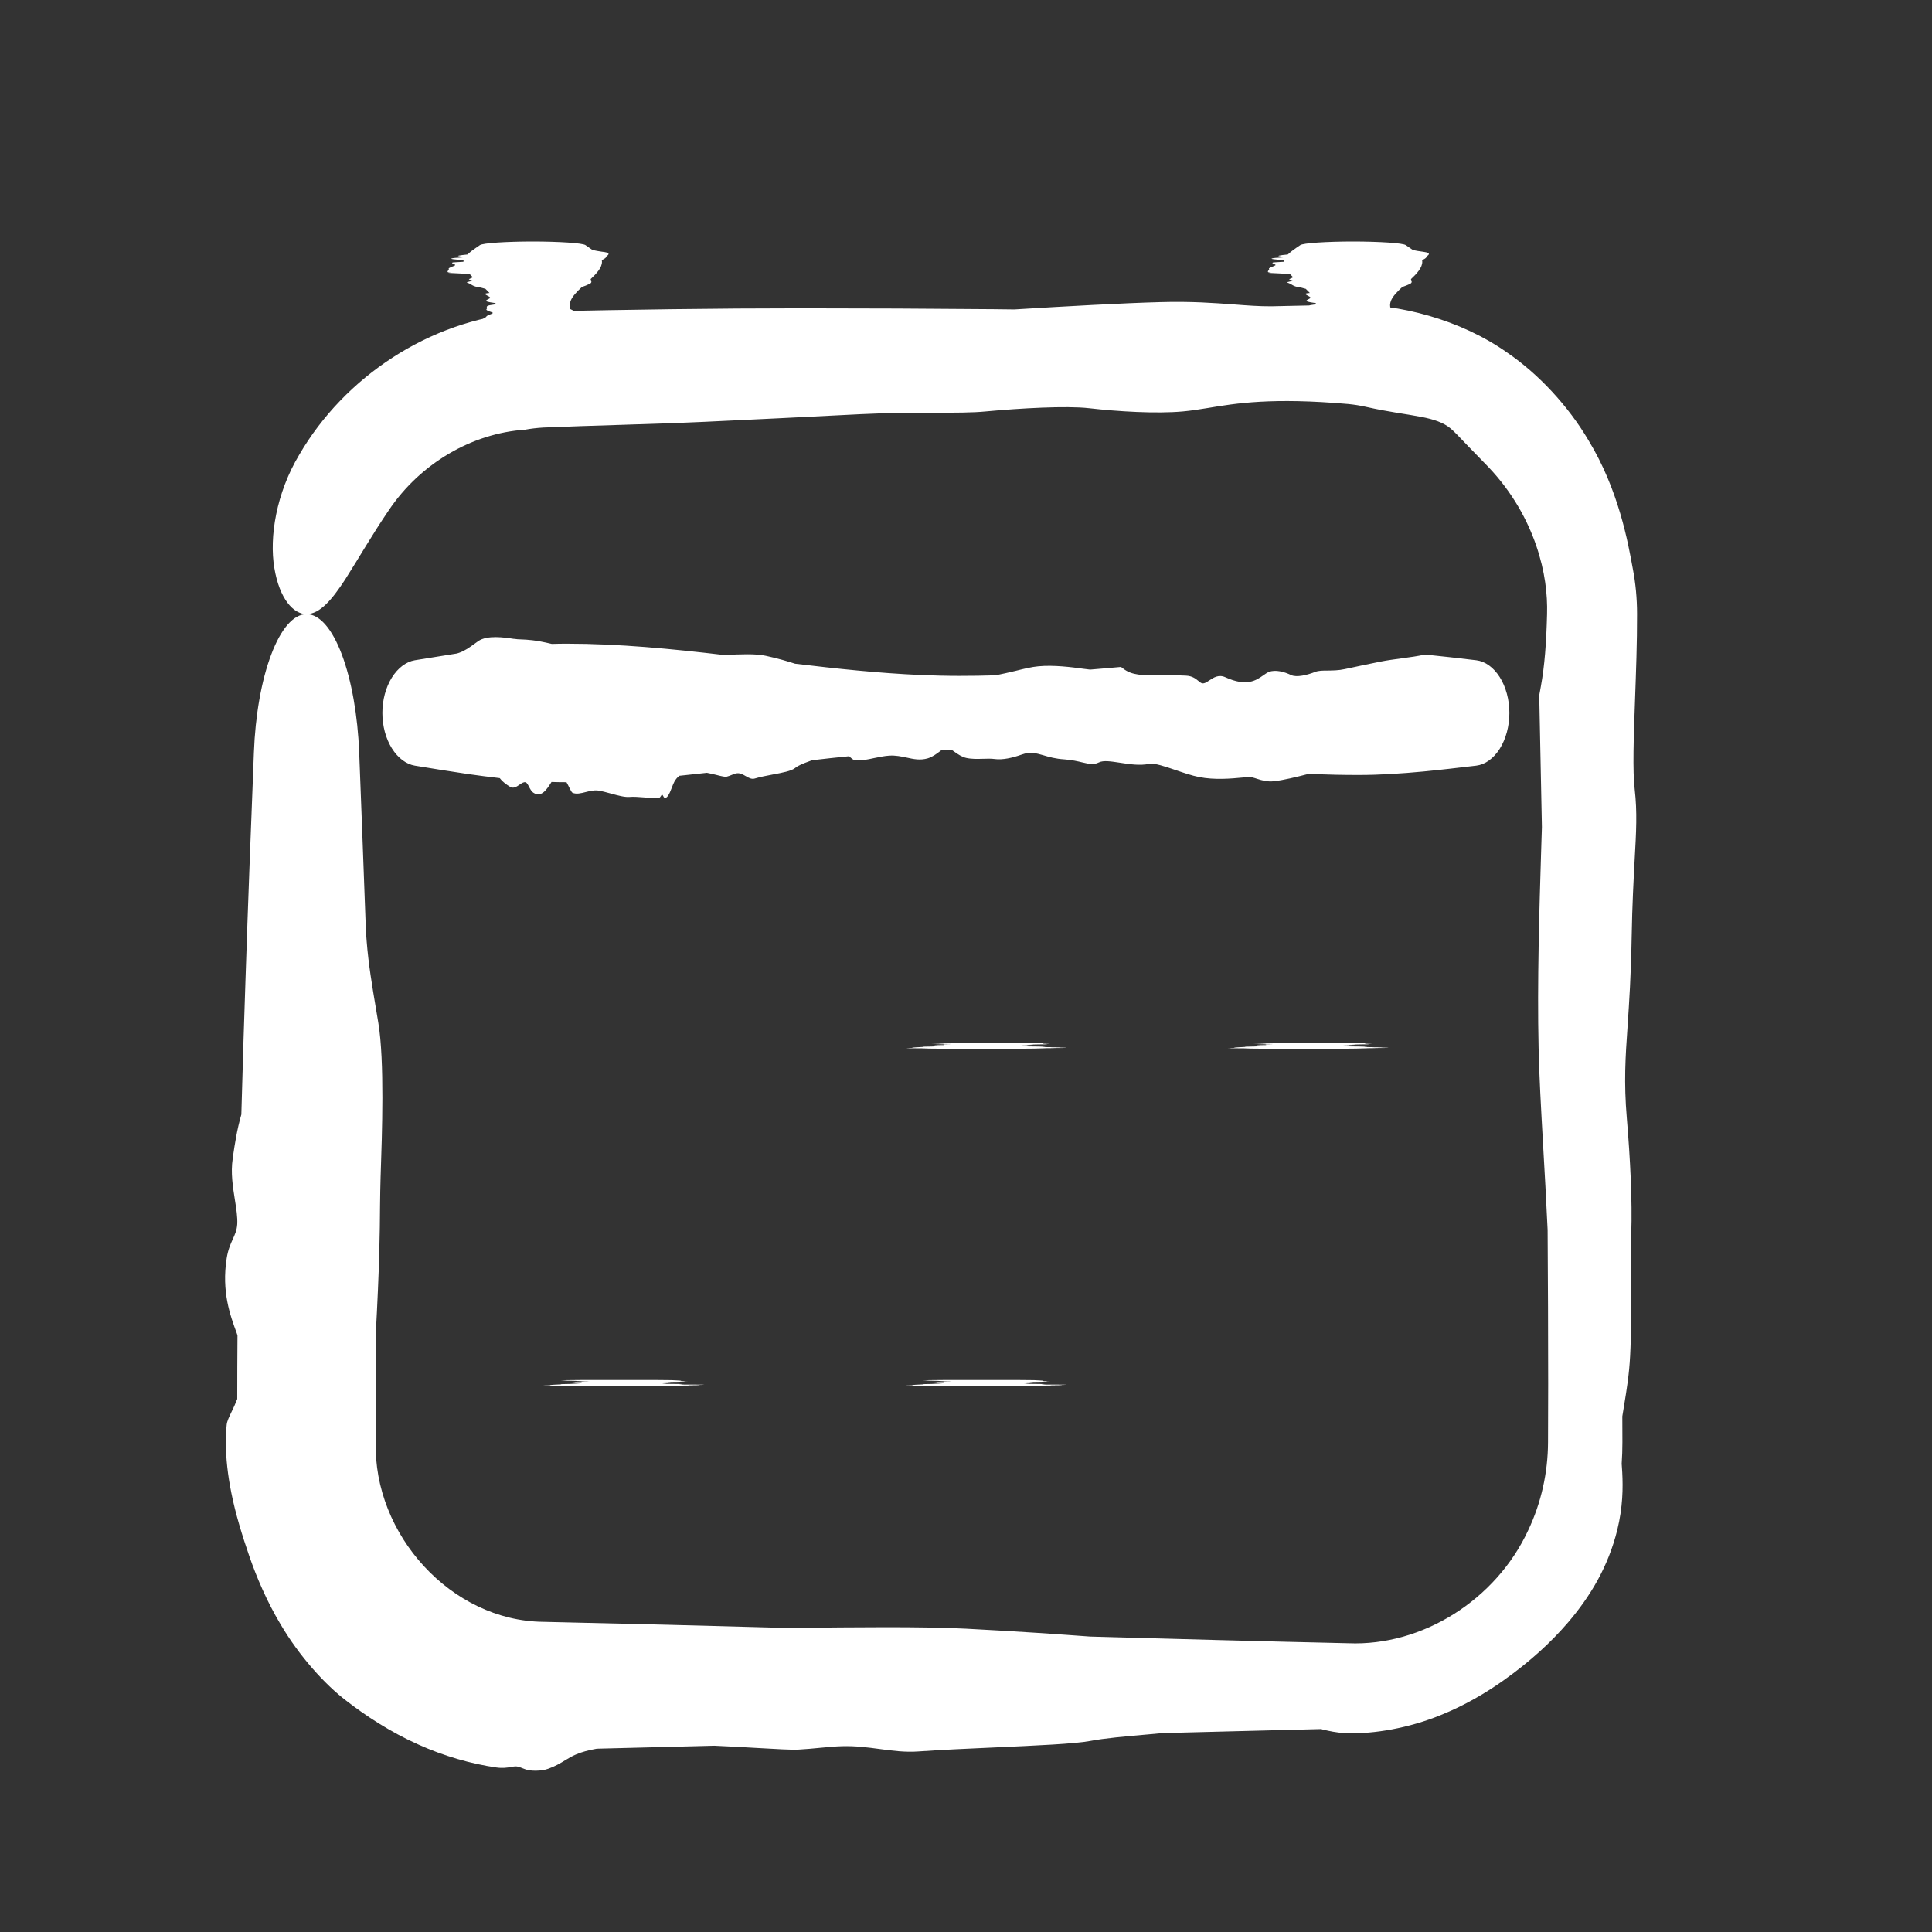 <svg xmlns="http://www.w3.org/2000/svg" width="24" height="24" viewBox="0 0 24 24" fill="none">
  <rect x="0" y="0" width="24" height="24" fill="#333333" stroke="none"/>
  <path d="M6.8 17.214C6.722 17.213 6.754 17.212 6.771 17.211C6.772 17.211 6.772 17.211 6.772 17.211C6.776 17.211 6.777 17.211 6.779 17.211C6.781 17.21 6.785 17.21 6.834 17.209C6.833 17.208 6.832 17.208 6.832 17.207C6.832 17.204 6.896 17.2 6.973 17.197C6.973 17.197 6.972 17.197 6.972 17.197C6.964 17.196 6.954 17.195 6.982 17.194C7.018 17.193 7.052 17.192 7.08 17.192C7.142 17.189 7.198 17.186 7.221 17.183C7.228 17.182 7.232 17.181 7.232 17.181C7.232 17.18 7.229 17.179 7.225 17.178C7.208 17.178 7.188 17.177 7.169 17.177C7.143 17.176 7.12 17.176 7.113 17.175C7.094 17.174 7.123 17.173 7.144 17.172C7.148 17.172 7.151 17.172 7.154 17.172C7.143 17.171 7.132 17.17 7.121 17.169C7.127 17.169 7.134 17.169 7.141 17.169C7.226 17.169 7.225 17.168 7.224 17.167C7.223 17.166 7.222 17.166 7.229 17.165C7.232 17.165 7.267 17.164 7.294 17.164C7.302 17.164 7.31 17.164 7.316 17.164C7.337 17.164 7.315 17.164 7.288 17.163C7.253 17.163 7.211 17.163 7.249 17.162C7.37 17.161 7.287 17.16 7.225 17.16C7.207 17.16 7.191 17.159 7.181 17.159C7.152 17.159 7.181 17.158 7.222 17.158C7.254 17.157 7.222 17.157 7.181 17.156C7.166 17.156 7.166 17.156 7.166 17.155C7.165 17.155 7.165 17.155 7.148 17.154C7.104 17.153 7.084 17.152 7.067 17.152C7.062 17.152 7.058 17.152 7.053 17.152C7.039 17.151 7.027 17.151 7.015 17.15C7.001 17.15 6.986 17.149 6.967 17.149C6.987 17.147 7.013 17.146 7.038 17.145C7.051 17.145 7.125 17.144 7.247 17.143C7.369 17.143 7.527 17.143 7.692 17.143C7.857 17.143 8.016 17.143 8.138 17.143C8.259 17.144 8.333 17.145 8.346 17.145C8.373 17.146 8.399 17.148 8.42 17.149C8.445 17.15 8.462 17.152 8.462 17.153C8.462 17.154 8.458 17.155 8.451 17.156C8.451 17.156 8.45 17.157 8.449 17.157C8.49 17.157 8.527 17.158 8.54 17.159C8.551 17.16 8.529 17.16 8.51 17.16C8.498 17.16 8.486 17.16 8.488 17.161C8.489 17.161 8.492 17.161 8.495 17.161C8.507 17.162 8.528 17.163 8.488 17.164C8.471 17.165 8.436 17.165 8.403 17.166C8.356 17.166 8.312 17.167 8.325 17.168C8.349 17.168 8.329 17.169 8.311 17.169C8.294 17.17 8.279 17.171 8.307 17.171C8.339 17.171 8.326 17.172 8.306 17.172C8.293 17.172 8.276 17.173 8.269 17.173C8.261 17.174 8.238 17.174 8.219 17.175C8.191 17.175 8.171 17.176 8.209 17.176C8.251 17.177 8.278 17.178 8.264 17.178C8.258 17.178 8.26 17.179 8.261 17.179C8.263 17.179 8.266 17.18 8.25 17.18C8.238 17.18 8.206 17.181 8.178 17.181C8.169 17.181 8.16 17.181 8.153 17.181C8.153 17.181 8.154 17.182 8.155 17.182C8.16 17.182 8.166 17.182 8.172 17.182C8.201 17.182 8.237 17.182 8.255 17.183C8.284 17.183 8.266 17.184 8.247 17.184C8.232 17.185 8.217 17.185 8.222 17.185C8.226 17.186 8.239 17.186 8.252 17.186C8.271 17.187 8.29 17.187 8.278 17.188C8.274 17.188 8.254 17.188 8.234 17.188C8.234 17.188 8.234 17.188 8.233 17.188C8.232 17.188 8.231 17.188 8.229 17.188C8.245 17.189 8.262 17.19 8.279 17.191C8.284 17.191 8.29 17.191 8.295 17.191C8.319 17.191 8.343 17.192 8.377 17.192C8.413 17.192 8.434 17.193 8.457 17.193C8.472 17.194 8.487 17.194 8.507 17.195C8.519 17.195 8.498 17.195 8.477 17.195C8.457 17.195 8.437 17.196 8.442 17.196C8.444 17.196 8.453 17.196 8.462 17.196C8.47 17.196 8.479 17.196 8.484 17.197C8.489 17.197 8.477 17.197 8.463 17.197C8.454 17.197 8.444 17.198 8.436 17.198C8.449 17.198 8.461 17.199 8.473 17.2C8.491 17.2 8.514 17.2 8.545 17.2C8.566 17.2 8.592 17.2 8.619 17.2C8.655 17.2 8.692 17.201 8.722 17.201C8.745 17.201 8.754 17.201 8.745 17.201C8.74 17.201 8.732 17.201 8.724 17.201C8.715 17.201 8.707 17.201 8.708 17.201C8.708 17.201 8.714 17.201 8.721 17.201C8.733 17.201 8.749 17.201 8.75 17.201C8.752 17.201 8.747 17.202 8.742 17.202C8.736 17.203 8.731 17.203 8.736 17.203C8.741 17.203 8.718 17.204 8.695 17.204C8.679 17.205 8.663 17.205 8.656 17.205C8.65 17.206 8.662 17.206 8.675 17.206C8.69 17.206 8.704 17.207 8.684 17.207C8.68 17.207 8.655 17.207 8.624 17.207C8.601 17.207 8.576 17.207 8.553 17.207C8.553 17.208 8.552 17.208 8.55 17.209C8.553 17.209 8.557 17.209 8.56 17.209C8.56 17.209 8.56 17.209 8.56 17.209C8.64 17.209 8.749 17.209 8.684 17.21C8.667 17.21 8.637 17.21 8.61 17.21C8.583 17.21 8.558 17.21 8.553 17.21C8.548 17.21 8.564 17.211 8.582 17.211C8.607 17.211 8.636 17.211 8.609 17.211C8.608 17.211 8.606 17.211 8.604 17.212C8.585 17.212 8.557 17.212 8.502 17.212C8.487 17.213 8.469 17.214 8.45 17.214C8.419 17.215 8.383 17.217 8.346 17.218C8.329 17.218 8.253 17.219 8.131 17.22C8.01 17.22 7.854 17.22 7.692 17.22C7.531 17.22 7.374 17.22 7.253 17.22C7.132 17.219 7.056 17.218 7.038 17.218C7.009 17.217 6.981 17.216 6.954 17.215C6.951 17.215 6.948 17.215 6.945 17.215C6.922 17.215 6.876 17.214 6.831 17.214C6.82 17.214 6.81 17.214 6.8 17.214ZM11.3 17.214C11.222 17.213 11.254 17.212 11.271 17.211C11.272 17.211 11.272 17.211 11.272 17.211C11.276 17.211 11.277 17.211 11.278 17.211C11.281 17.21 11.285 17.21 11.335 17.209C11.333 17.208 11.332 17.208 11.332 17.207C11.332 17.204 11.396 17.2 11.473 17.197C11.473 17.197 11.472 17.197 11.472 17.197C11.464 17.196 11.454 17.195 11.482 17.194C11.518 17.193 11.552 17.192 11.58 17.192C11.642 17.189 11.698 17.186 11.721 17.183C11.728 17.182 11.732 17.181 11.732 17.181C11.732 17.18 11.729 17.179 11.725 17.178C11.708 17.178 11.688 17.177 11.669 17.177C11.643 17.176 11.62 17.176 11.613 17.175C11.594 17.174 11.623 17.173 11.644 17.172C11.648 17.172 11.651 17.172 11.654 17.172C11.643 17.171 11.632 17.17 11.621 17.169C11.627 17.169 11.634 17.169 11.641 17.169C11.726 17.169 11.725 17.168 11.724 17.167C11.723 17.166 11.722 17.166 11.729 17.165C11.732 17.165 11.767 17.164 11.794 17.164C11.803 17.164 11.81 17.164 11.816 17.164C11.837 17.164 11.815 17.164 11.788 17.163C11.753 17.163 11.71 17.163 11.748 17.162C11.87 17.161 11.787 17.16 11.725 17.16C11.707 17.16 11.691 17.159 11.681 17.159C11.652 17.159 11.681 17.158 11.722 17.158C11.754 17.157 11.722 17.157 11.681 17.156C11.666 17.156 11.666 17.156 11.665 17.155C11.665 17.155 11.665 17.155 11.648 17.154C11.604 17.153 11.584 17.152 11.567 17.152C11.562 17.152 11.558 17.152 11.553 17.152C11.539 17.151 11.527 17.151 11.515 17.15C11.501 17.15 11.486 17.149 11.467 17.149C11.487 17.147 11.513 17.146 11.538 17.145C11.551 17.145 11.625 17.144 11.747 17.143C11.869 17.143 12.027 17.143 12.192 17.143C12.357 17.143 12.516 17.143 12.638 17.143C12.759 17.144 12.833 17.145 12.846 17.145C12.873 17.146 12.899 17.148 12.92 17.149C12.945 17.15 12.962 17.152 12.962 17.153C12.962 17.154 12.959 17.155 12.951 17.156C12.951 17.156 12.95 17.157 12.949 17.157C12.99 17.157 13.027 17.158 13.04 17.159C13.05 17.16 13.029 17.16 13.01 17.16C12.998 17.16 12.986 17.16 12.988 17.161C12.989 17.161 12.992 17.161 12.995 17.161C13.007 17.162 13.028 17.163 12.988 17.164C12.971 17.165 12.936 17.165 12.903 17.166C12.856 17.166 12.812 17.167 12.825 17.168C12.849 17.168 12.829 17.169 12.811 17.169C12.794 17.17 12.779 17.171 12.807 17.171C12.839 17.171 12.826 17.172 12.806 17.172C12.793 17.172 12.776 17.173 12.769 17.173C12.761 17.174 12.738 17.174 12.719 17.175C12.691 17.175 12.671 17.176 12.709 17.176C12.751 17.177 12.778 17.178 12.764 17.178C12.758 17.178 12.76 17.179 12.761 17.179C12.763 17.179 12.765 17.18 12.75 17.18C12.738 17.18 12.706 17.181 12.678 17.181C12.669 17.181 12.66 17.181 12.653 17.181C12.653 17.181 12.654 17.182 12.655 17.182C12.66 17.182 12.666 17.182 12.672 17.182C12.701 17.182 12.737 17.182 12.755 17.183C12.784 17.183 12.766 17.184 12.747 17.184C12.732 17.185 12.717 17.185 12.722 17.185C12.726 17.186 12.739 17.186 12.752 17.186C12.771 17.187 12.79 17.187 12.778 17.188C12.774 17.188 12.754 17.188 12.734 17.188C12.734 17.188 12.733 17.188 12.733 17.188C12.732 17.188 12.731 17.188 12.729 17.188C12.745 17.189 12.761 17.19 12.779 17.191C12.784 17.191 12.79 17.191 12.795 17.191C12.819 17.191 12.843 17.192 12.877 17.192C12.913 17.192 12.934 17.193 12.957 17.193C12.972 17.194 12.987 17.194 13.007 17.195C13.019 17.195 12.998 17.195 12.977 17.195C12.957 17.195 12.937 17.196 12.942 17.196C12.944 17.196 12.953 17.196 12.962 17.196C12.97 17.196 12.979 17.196 12.984 17.197C12.989 17.197 12.977 17.197 12.963 17.197C12.954 17.197 12.944 17.198 12.936 17.198C12.949 17.198 12.961 17.199 12.973 17.2C12.991 17.2 13.014 17.2 13.045 17.2C13.066 17.2 13.092 17.2 13.119 17.2C13.155 17.2 13.192 17.201 13.222 17.201C13.245 17.201 13.254 17.201 13.245 17.201C13.24 17.201 13.232 17.201 13.224 17.201C13.215 17.201 13.207 17.201 13.207 17.201C13.208 17.201 13.214 17.201 13.221 17.201C13.233 17.201 13.249 17.201 13.249 17.201C13.252 17.201 13.247 17.202 13.242 17.202C13.236 17.203 13.231 17.203 13.236 17.203C13.241 17.203 13.218 17.204 13.195 17.204C13.179 17.205 13.163 17.205 13.156 17.205C13.15 17.206 13.162 17.206 13.175 17.206C13.19 17.206 13.204 17.207 13.184 17.207C13.18 17.207 13.155 17.207 13.124 17.207C13.101 17.207 13.076 17.207 13.053 17.207C13.053 17.208 13.052 17.208 13.05 17.209C13.053 17.209 13.057 17.209 13.06 17.209C13.06 17.209 13.06 17.209 13.06 17.209C13.14 17.209 13.249 17.209 13.184 17.21C13.168 17.21 13.137 17.21 13.11 17.21C13.083 17.21 13.058 17.21 13.053 17.21C13.048 17.21 13.064 17.211 13.082 17.211C13.107 17.211 13.136 17.211 13.109 17.211C13.108 17.211 13.106 17.211 13.104 17.212C13.085 17.212 13.057 17.212 13.002 17.212C12.987 17.213 12.969 17.214 12.95 17.214C12.919 17.215 12.883 17.217 12.846 17.218C12.829 17.218 12.753 17.219 12.632 17.22C12.51 17.22 12.354 17.22 12.192 17.22C12.031 17.22 11.874 17.22 11.753 17.22C11.632 17.219 11.556 17.218 11.538 17.218C11.509 17.217 11.481 17.216 11.454 17.215C11.451 17.215 11.448 17.215 11.445 17.215C11.422 17.215 11.376 17.214 11.331 17.214C11.32 17.214 11.31 17.214 11.3 17.214ZM11.3 13.022C11.222 13.021 11.254 13.02 11.271 13.02C11.272 13.02 11.272 13.02 11.272 13.02C11.276 13.019 11.277 13.019 11.278 13.019C11.281 13.019 11.285 13.018 11.335 13.017C11.333 13.017 11.332 13.016 11.332 13.016C11.332 13.012 11.396 13.009 11.473 13.005C11.473 13.005 11.472 13.005 11.472 13.005C11.464 13.004 11.454 13.003 11.482 13.002C11.518 13.001 11.552 13.001 11.58 13C11.642 12.997 11.698 12.995 11.721 12.992C11.728 12.991 11.732 12.99 11.732 12.989C11.732 12.988 11.729 12.987 11.725 12.986C11.708 12.986 11.688 12.986 11.669 12.985C11.643 12.985 11.62 12.984 11.613 12.984C11.594 12.982 11.623 12.981 11.644 12.98C11.648 12.98 11.651 12.98 11.654 12.98C11.643 12.979 11.632 12.979 11.621 12.978C11.627 12.978 11.634 12.978 11.641 12.978C11.726 12.977 11.725 12.976 11.724 12.975C11.723 12.975 11.722 12.974 11.729 12.973C11.732 12.973 11.767 12.973 11.794 12.973C11.803 12.973 11.81 12.973 11.816 12.972C11.837 12.972 11.815 12.972 11.788 12.972C11.753 12.972 11.71 12.971 11.748 12.971C11.87 12.969 11.787 12.969 11.725 12.968C11.707 12.968 11.691 12.968 11.681 12.968C11.652 12.967 11.681 12.967 11.722 12.966C11.754 12.966 11.722 12.965 11.681 12.964C11.666 12.964 11.666 12.964 11.665 12.964C11.665 12.963 11.665 12.963 11.648 12.963C11.604 12.961 11.584 12.961 11.567 12.96C11.562 12.96 11.558 12.96 11.553 12.96C11.539 12.96 11.527 12.959 11.515 12.959C11.501 12.958 11.486 12.957 11.467 12.957C11.487 12.956 11.513 12.955 11.538 12.954C11.551 12.953 11.625 12.952 11.747 12.952C11.869 12.951 12.027 12.951 12.192 12.951C12.357 12.951 12.516 12.951 12.638 12.952C12.759 12.952 12.833 12.953 12.846 12.954C12.873 12.955 12.899 12.956 12.92 12.957C12.945 12.959 12.962 12.96 12.962 12.962C12.962 12.963 12.959 12.964 12.951 12.965C12.951 12.965 12.95 12.965 12.949 12.965C12.99 12.966 13.027 12.967 13.04 12.967C13.05 12.968 13.029 12.968 13.01 12.969C12.998 12.969 12.986 12.969 12.988 12.969C12.989 12.969 12.992 12.969 12.995 12.97C13.007 12.97 13.028 12.971 12.988 12.973C12.971 12.973 12.936 12.974 12.903 12.974C12.856 12.975 12.812 12.976 12.825 12.976C12.849 12.977 12.829 12.977 12.811 12.978C12.794 12.979 12.779 12.979 12.807 12.979C12.839 12.98 12.826 12.98 12.806 12.98C12.793 12.981 12.776 12.981 12.769 12.982C12.761 12.982 12.738 12.983 12.719 12.983C12.691 12.984 12.671 12.984 12.709 12.985C12.751 12.985 12.778 12.986 12.764 12.986C12.758 12.987 12.76 12.987 12.761 12.987C12.763 12.988 12.765 12.988 12.75 12.989C12.738 12.989 12.706 12.989 12.678 12.989C12.669 12.989 12.66 12.989 12.653 12.989C12.653 12.99 12.654 12.99 12.655 12.99C12.66 12.99 12.666 12.99 12.672 12.99C12.701 12.991 12.737 12.991 12.755 12.991C12.784 12.992 12.766 12.992 12.747 12.993C12.732 12.993 12.717 12.993 12.722 12.994C12.726 12.994 12.739 12.994 12.752 12.995C12.771 12.995 12.79 12.996 12.778 12.996C12.774 12.996 12.754 12.996 12.734 12.996C12.734 12.996 12.733 12.996 12.733 12.996C12.732 12.996 12.731 12.996 12.729 12.996C12.745 12.997 12.761 12.998 12.779 12.999C12.784 12.999 12.79 12.999 12.795 12.999C12.819 13 12.843 13 12.877 13C12.913 13.001 12.934 13.001 12.957 13.002C12.972 13.002 12.987 13.003 13.007 13.003C13.019 13.003 12.998 13.003 12.977 13.004C12.957 13.004 12.937 13.004 12.942 13.004C12.944 13.004 12.953 13.005 12.962 13.005C12.97 13.005 12.979 13.005 12.984 13.005C12.989 13.005 12.977 13.005 12.963 13.006C12.954 13.006 12.944 13.006 12.936 13.006C12.949 13.007 12.961 13.008 12.973 13.008C12.991 13.008 13.014 13.008 13.045 13.008C13.066 13.009 13.092 13.009 13.119 13.009C13.155 13.009 13.192 13.009 13.222 13.009C13.245 13.009 13.254 13.009 13.245 13.009C13.24 13.009 13.232 13.009 13.224 13.009C13.215 13.009 13.207 13.009 13.207 13.009C13.208 13.009 13.214 13.009 13.221 13.009C13.233 13.009 13.249 13.009 13.249 13.01C13.252 13.01 13.247 13.01 13.242 13.011C13.236 13.011 13.231 13.011 13.236 13.012C13.241 13.012 13.218 13.012 13.195 13.013C13.179 13.013 13.163 13.014 13.156 13.014C13.15 13.014 13.162 13.014 13.175 13.015C13.19 13.015 13.204 13.015 13.184 13.015C13.18 13.016 13.155 13.016 13.124 13.016C13.101 13.016 13.076 13.016 13.053 13.016C13.053 13.016 13.052 13.017 13.05 13.017C13.053 13.017 13.057 13.017 13.06 13.017C13.06 13.017 13.06 13.017 13.06 13.017C13.14 13.017 13.249 13.018 13.184 13.018C13.168 13.018 13.137 13.018 13.11 13.018C13.083 13.019 13.058 13.019 13.053 13.019C13.048 13.019 13.064 13.019 13.082 13.019C13.107 13.019 13.136 13.02 13.109 13.02C13.108 13.02 13.106 13.02 13.104 13.02C13.085 13.02 13.057 13.02 13.002 13.021C12.987 13.021 12.969 13.022 12.95 13.023C12.919 13.024 12.883 13.025 12.846 13.026C12.829 13.027 12.753 13.027 12.632 13.028C12.51 13.028 12.354 13.029 12.192 13.029C12.031 13.029 11.874 13.028 11.753 13.028C11.632 13.027 11.556 13.027 11.538 13.026C11.509 13.025 11.481 13.024 11.454 13.023C11.451 13.023 11.448 13.023 11.445 13.023C11.422 13.023 11.376 13.023 11.331 13.022C11.32 13.022 11.31 13.022 11.3 13.022ZM15.3 13.022C15.222 13.021 15.254 13.02 15.271 13.02C15.272 13.02 15.272 13.02 15.272 13.02C15.276 13.019 15.277 13.019 15.278 13.019C15.281 13.019 15.285 13.018 15.335 13.017C15.333 13.017 15.332 13.016 15.332 13.016C15.332 13.012 15.396 13.009 15.473 13.005C15.473 13.005 15.472 13.005 15.472 13.005C15.464 13.004 15.454 13.003 15.482 13.002C15.518 13.001 15.552 13.001 15.58 13C15.642 12.997 15.698 12.995 15.721 12.992C15.728 12.991 15.732 12.99 15.732 12.989C15.732 12.988 15.729 12.987 15.725 12.986C15.708 12.986 15.688 12.986 15.669 12.985C15.643 12.985 15.62 12.984 15.613 12.984C15.594 12.982 15.623 12.981 15.644 12.98C15.648 12.98 15.651 12.98 15.654 12.98C15.643 12.979 15.632 12.979 15.621 12.978C15.627 12.978 15.634 12.978 15.641 12.978C15.726 12.977 15.725 12.976 15.724 12.975C15.723 12.975 15.722 12.974 15.729 12.973C15.732 12.973 15.767 12.973 15.794 12.973C15.803 12.973 15.81 12.973 15.816 12.972C15.837 12.972 15.815 12.972 15.788 12.972C15.753 12.972 15.71 12.971 15.748 12.971C15.87 12.969 15.787 12.969 15.725 12.968C15.707 12.968 15.691 12.968 15.681 12.968C15.652 12.967 15.681 12.967 15.722 12.966C15.754 12.966 15.722 12.965 15.681 12.964C15.666 12.964 15.666 12.964 15.665 12.964C15.665 12.963 15.665 12.963 15.648 12.963C15.604 12.961 15.584 12.961 15.567 12.96C15.562 12.96 15.558 12.96 15.553 12.96C15.539 12.96 15.527 12.959 15.515 12.959C15.501 12.958 15.486 12.957 15.467 12.957C15.487 12.956 15.513 12.955 15.538 12.954C15.551 12.953 15.625 12.952 15.747 12.952C15.869 12.951 16.027 12.951 16.192 12.951C16.357 12.951 16.516 12.951 16.638 12.952C16.759 12.952 16.833 12.953 16.846 12.954C16.873 12.955 16.899 12.956 16.92 12.957C16.945 12.959 16.962 12.96 16.962 12.962C16.962 12.963 16.959 12.964 16.951 12.965C16.951 12.965 16.95 12.965 16.949 12.965C16.99 12.966 17.026 12.967 17.04 12.967C17.05 12.968 17.029 12.968 17.01 12.969C16.998 12.969 16.986 12.969 16.988 12.969C16.989 12.969 16.992 12.969 16.995 12.97C17.007 12.97 17.028 12.971 16.988 12.973C16.971 12.973 16.936 12.974 16.903 12.974C16.856 12.975 16.812 12.976 16.825 12.976C16.849 12.977 16.829 12.977 16.811 12.978C16.794 12.979 16.779 12.979 16.807 12.979C16.839 12.98 16.826 12.98 16.806 12.98C16.793 12.981 16.776 12.981 16.769 12.982C16.761 12.982 16.738 12.983 16.719 12.983C16.691 12.984 16.671 12.984 16.709 12.985C16.751 12.985 16.778 12.986 16.764 12.986C16.758 12.987 16.76 12.987 16.761 12.987C16.763 12.988 16.765 12.988 16.75 12.989C16.738 12.989 16.706 12.989 16.678 12.989C16.669 12.989 16.66 12.989 16.653 12.989C16.653 12.99 16.654 12.99 16.655 12.99C16.66 12.99 16.666 12.99 16.672 12.99C16.701 12.991 16.737 12.991 16.755 12.991C16.784 12.992 16.766 12.992 16.747 12.993C16.732 12.993 16.717 12.993 16.722 12.994C16.726 12.994 16.739 12.994 16.752 12.995C16.771 12.995 16.79 12.996 16.778 12.996C16.774 12.996 16.754 12.996 16.734 12.996C16.734 12.996 16.733 12.996 16.733 12.996C16.732 12.996 16.731 12.996 16.729 12.996C16.745 12.997 16.762 12.998 16.779 12.999C16.785 12.999 16.79 12.999 16.795 12.999C16.819 13 16.843 13 16.877 13C16.913 13.001 16.934 13.001 16.957 13.002C16.972 13.002 16.987 13.003 17.007 13.003C17.019 13.003 16.998 13.003 16.977 13.004C16.957 13.004 16.937 13.004 16.942 13.004C16.944 13.004 16.953 13.005 16.962 13.005C16.97 13.005 16.979 13.005 16.984 13.005C16.989 13.005 16.977 13.005 16.963 13.006C16.954 13.006 16.944 13.006 16.936 13.006C16.949 13.007 16.961 13.008 16.973 13.008C16.991 13.008 17.014 13.008 17.045 13.008C17.066 13.009 17.092 13.009 17.119 13.009C17.155 13.009 17.192 13.009 17.222 13.009C17.245 13.009 17.254 13.009 17.244 13.009C17.24 13.009 17.232 13.009 17.224 13.009C17.215 13.009 17.207 13.009 17.207 13.009C17.208 13.009 17.214 13.009 17.221 13.009C17.233 13.009 17.249 13.009 17.25 13.01C17.252 13.01 17.247 13.01 17.242 13.011C17.236 13.011 17.231 13.011 17.236 13.012C17.241 13.012 17.218 13.012 17.195 13.013C17.179 13.013 17.163 13.014 17.156 13.014C17.15 13.014 17.163 13.014 17.175 13.015C17.19 13.015 17.204 13.015 17.184 13.015C17.18 13.016 17.155 13.016 17.124 13.016C17.102 13.016 17.076 13.016 17.053 13.016C17.053 13.016 17.052 13.017 17.05 13.017C17.053 13.017 17.057 13.017 17.06 13.017C17.06 13.017 17.06 13.017 17.06 13.017C17.14 13.017 17.249 13.018 17.184 13.018C17.168 13.018 17.137 13.018 17.11 13.018C17.083 13.019 17.058 13.019 17.053 13.019C17.048 13.019 17.064 13.019 17.082 13.019C17.107 13.019 17.136 13.02 17.109 13.02C17.108 13.02 17.106 13.02 17.104 13.02C17.085 13.02 17.057 13.02 17.002 13.021C16.987 13.021 16.969 13.022 16.95 13.023C16.919 13.024 16.883 13.025 16.846 13.026C16.829 13.027 16.753 13.027 16.631 13.028C16.51 13.028 16.354 13.029 16.192 13.029C16.031 13.029 15.874 13.028 15.753 13.028C15.632 13.027 15.556 13.027 15.538 13.026C15.509 13.025 15.481 13.024 15.454 13.023C15.451 13.023 15.448 13.023 15.445 13.023C15.422 13.023 15.376 13.023 15.331 13.022C15.32 13.022 15.31 13.022 15.3 13.022ZM5.941 7.964C6.052 7.887 6.266 7.918 6.383 7.936C6.385 7.936 6.387 7.936 6.389 7.936C6.417 7.941 6.444 7.942 6.475 7.943C6.548 7.946 6.648 7.949 6.855 7.999C6.916 7.997 6.976 7.996 7.037 7.996C7.689 7.996 8.342 8.06 8.995 8.137C9.003 8.137 9.011 8.137 9.02 8.136C9.184 8.128 9.387 8.118 9.514 8.147C9.676 8.182 9.786 8.216 9.877 8.245C10.395 8.307 10.914 8.362 11.432 8.385C11.594 8.392 11.757 8.396 11.919 8.396C12.069 8.396 12.219 8.394 12.368 8.389C12.455 8.372 12.538 8.352 12.615 8.334C12.723 8.307 12.819 8.284 12.899 8.277C13.09 8.259 13.307 8.287 13.468 8.309C13.494 8.312 13.519 8.315 13.542 8.318C13.67 8.308 13.798 8.296 13.926 8.285C13.934 8.291 13.943 8.298 13.952 8.305C14.061 8.391 14.195 8.39 14.406 8.388C14.498 8.387 14.605 8.387 14.731 8.393C14.812 8.397 14.853 8.431 14.887 8.459C14.897 8.467 14.906 8.474 14.916 8.481C14.948 8.502 14.983 8.479 15.023 8.452C15.076 8.417 15.139 8.375 15.222 8.413C15.487 8.534 15.604 8.452 15.692 8.39C15.718 8.371 15.742 8.355 15.766 8.346C15.844 8.316 15.955 8.345 16.039 8.386C16.106 8.418 16.239 8.386 16.34 8.346C16.378 8.331 16.43 8.33 16.491 8.33C16.554 8.329 16.627 8.329 16.705 8.312C16.902 8.269 17.006 8.248 17.09 8.231C17.114 8.226 17.137 8.222 17.159 8.217C17.23 8.203 17.317 8.191 17.406 8.179C17.512 8.165 17.62 8.15 17.702 8.131C17.914 8.152 18.126 8.177 18.339 8.202C18.448 8.215 18.552 8.289 18.63 8.411C18.707 8.533 18.75 8.692 18.75 8.856C18.75 9.021 18.707 9.18 18.63 9.302C18.552 9.424 18.448 9.498 18.339 9.511C18.119 9.537 17.899 9.563 17.68 9.584C17.412 9.609 17.144 9.627 16.876 9.627C16.689 9.627 16.502 9.623 16.315 9.616C16.295 9.615 16.276 9.614 16.257 9.613C16.099 9.654 15.943 9.691 15.832 9.704C15.741 9.715 15.674 9.693 15.617 9.675C15.578 9.662 15.543 9.651 15.508 9.652C15.489 9.653 15.463 9.656 15.432 9.659C15.305 9.671 15.09 9.692 14.893 9.652C14.806 9.635 14.704 9.6 14.607 9.567C14.469 9.52 14.34 9.476 14.275 9.489C14.161 9.513 14.029 9.493 13.914 9.475C13.803 9.458 13.706 9.443 13.651 9.471C13.585 9.504 13.529 9.49 13.446 9.471C13.388 9.457 13.317 9.44 13.221 9.433C13.11 9.426 13.031 9.403 12.964 9.383C12.87 9.356 12.799 9.335 12.693 9.373C12.576 9.415 12.454 9.442 12.357 9.429C12.313 9.423 12.263 9.424 12.21 9.426C12.141 9.428 12.068 9.43 12.002 9.415C11.947 9.402 11.901 9.37 11.861 9.342C11.849 9.333 11.837 9.325 11.825 9.317C11.781 9.318 11.738 9.318 11.694 9.319C11.687 9.324 11.68 9.33 11.672 9.336C11.633 9.365 11.585 9.402 11.526 9.42C11.432 9.448 11.349 9.43 11.263 9.411C11.195 9.397 11.125 9.381 11.044 9.387C10.989 9.39 10.926 9.404 10.864 9.416C10.772 9.436 10.681 9.455 10.618 9.443C10.594 9.438 10.574 9.418 10.553 9.398C10.553 9.398 10.553 9.398 10.553 9.398C10.552 9.396 10.55 9.395 10.549 9.394C10.395 9.409 10.241 9.426 10.087 9.444C10.073 9.449 10.06 9.454 10.047 9.459C9.981 9.483 9.918 9.507 9.876 9.541C9.832 9.577 9.719 9.599 9.6 9.621C9.522 9.636 9.442 9.651 9.376 9.671C9.338 9.683 9.301 9.663 9.264 9.641C9.229 9.621 9.193 9.601 9.154 9.606C9.134 9.608 9.113 9.617 9.09 9.626C9.07 9.634 9.049 9.643 9.027 9.648C9.006 9.653 8.961 9.642 8.902 9.627C8.866 9.618 8.825 9.608 8.781 9.6C8.667 9.613 8.553 9.625 8.439 9.637C8.415 9.655 8.395 9.679 8.378 9.709C8.366 9.73 8.357 9.756 8.346 9.783C8.332 9.819 8.318 9.856 8.298 9.886C8.282 9.909 8.264 9.918 8.252 9.909C8.246 9.904 8.242 9.896 8.238 9.888C8.233 9.879 8.229 9.872 8.224 9.872C8.22 9.872 8.216 9.878 8.212 9.886C8.204 9.898 8.195 9.913 8.18 9.914C8.126 9.916 8.065 9.911 8.004 9.906C7.937 9.901 7.871 9.895 7.819 9.9C7.761 9.905 7.677 9.882 7.593 9.859C7.535 9.843 7.477 9.827 7.427 9.82C7.377 9.814 7.326 9.827 7.277 9.839C7.217 9.854 7.16 9.869 7.112 9.848C7.102 9.844 7.09 9.819 7.074 9.788C7.063 9.766 7.051 9.74 7.037 9.717C6.975 9.717 6.913 9.716 6.851 9.714C6.849 9.717 6.847 9.721 6.845 9.724C6.845 9.725 6.845 9.725 6.844 9.725C6.794 9.804 6.724 9.913 6.627 9.848C6.602 9.832 6.586 9.801 6.572 9.774C6.558 9.747 6.546 9.723 6.528 9.718C6.507 9.712 6.483 9.728 6.456 9.746C6.419 9.772 6.378 9.8 6.336 9.774C6.333 9.772 6.33 9.77 6.327 9.768C6.297 9.749 6.252 9.722 6.208 9.666C6.076 9.651 5.944 9.634 5.812 9.615C5.593 9.583 5.373 9.547 5.153 9.511C5.046 9.493 4.944 9.417 4.868 9.296C4.792 9.174 4.75 9.018 4.75 8.856C4.75 8.695 4.792 8.539 4.868 8.417C4.944 8.296 5.046 8.22 5.153 8.202C5.327 8.174 5.502 8.145 5.676 8.118C5.685 8.115 5.694 8.112 5.704 8.109C5.772 8.086 5.835 8.041 5.898 7.995C5.912 7.985 5.927 7.974 5.941 7.964ZM7.51 3.131C7.587 3.144 7.556 3.167 7.538 3.18C7.538 3.18 7.538 3.18 7.537 3.181C7.533 3.184 7.532 3.187 7.531 3.19C7.528 3.198 7.524 3.209 7.475 3.232C7.477 3.239 7.478 3.245 7.478 3.252C7.478 3.324 7.413 3.396 7.336 3.468C7.337 3.469 7.337 3.47 7.338 3.471C7.346 3.489 7.356 3.511 7.327 3.525C7.291 3.543 7.258 3.555 7.229 3.565C7.167 3.622 7.112 3.679 7.089 3.736C7.082 3.754 7.078 3.772 7.078 3.79C7.078 3.807 7.08 3.823 7.085 3.84C7.102 3.849 7.122 3.858 7.14 3.867C7.166 3.879 7.189 3.889 7.197 3.898C7.215 3.919 7.186 3.943 7.165 3.961C7.162 3.964 7.158 3.966 7.155 3.969C7.166 3.983 7.177 3.997 7.189 4.011C7.183 4.012 7.176 4.013 7.169 4.014C7.083 4.026 7.084 4.041 7.086 4.064C7.086 4.074 7.087 4.086 7.081 4.1C7.077 4.109 7.043 4.114 7.015 4.117C7.007 4.118 6.999 4.119 6.993 4.12C6.972 4.124 6.995 4.128 7.022 4.132C7.057 4.138 7.099 4.145 7.061 4.154C6.94 4.183 7.022 4.196 7.084 4.206C7.102 4.209 7.119 4.211 7.128 4.214C7.158 4.223 7.128 4.235 7.088 4.244C7.056 4.252 7.088 4.266 7.128 4.277C7.143 4.282 7.144 4.287 7.144 4.294C7.144 4.301 7.145 4.309 7.162 4.318C7.205 4.339 7.226 4.351 7.243 4.36C7.248 4.363 7.252 4.365 7.256 4.368C7.271 4.375 7.283 4.385 7.295 4.395C7.309 4.407 7.323 4.418 7.343 4.427C7.322 4.451 7.297 4.474 7.272 4.498C7.258 4.51 7.185 4.521 7.063 4.53C6.941 4.538 6.782 4.543 6.617 4.543C6.453 4.543 6.294 4.538 6.172 4.53C6.05 4.521 5.976 4.51 5.963 4.498C5.937 4.473 5.911 4.449 5.89 4.425C5.865 4.396 5.847 4.366 5.847 4.337C5.847 4.316 5.851 4.295 5.858 4.275C5.859 4.272 5.86 4.27 5.86 4.268C5.82 4.251 5.783 4.234 5.77 4.221C5.759 4.211 5.781 4.204 5.799 4.198C5.812 4.193 5.823 4.19 5.821 4.186C5.82 4.184 5.818 4.181 5.815 4.177C5.803 4.163 5.782 4.14 5.821 4.118C5.839 4.108 5.874 4.097 5.907 4.086C5.954 4.071 5.998 4.057 5.984 4.05C5.961 4.037 5.981 4.023 5.998 4.01C6.015 3.998 6.03 3.987 6.003 3.981C5.97 3.974 5.983 3.968 6.003 3.958C6.017 3.952 6.034 3.944 6.04 3.934C6.048 3.921 6.071 3.913 6.091 3.905C6.118 3.895 6.139 3.887 6.101 3.876C6.059 3.863 6.032 3.849 6.045 3.838C6.051 3.834 6.05 3.828 6.048 3.822C6.046 3.815 6.044 3.807 6.059 3.799C6.072 3.793 6.104 3.788 6.132 3.784C6.141 3.782 6.149 3.781 6.157 3.78C6.156 3.775 6.156 3.77 6.155 3.765C6.149 3.765 6.144 3.764 6.138 3.763C6.108 3.759 6.072 3.753 6.054 3.747C6.026 3.736 6.043 3.727 6.062 3.718C6.077 3.71 6.093 3.703 6.087 3.694C6.083 3.688 6.07 3.681 6.057 3.674C6.038 3.664 6.019 3.654 6.031 3.647C6.036 3.644 6.056 3.642 6.076 3.64C6.076 3.64 6.076 3.64 6.076 3.64C6.077 3.639 6.079 3.639 6.08 3.639C6.065 3.622 6.048 3.605 6.03 3.588C6.025 3.587 6.02 3.585 6.015 3.584C5.99 3.577 5.967 3.57 5.933 3.565C5.896 3.56 5.875 3.548 5.853 3.535C5.838 3.526 5.823 3.517 5.802 3.51C5.791 3.506 5.811 3.502 5.833 3.497C5.852 3.494 5.873 3.49 5.868 3.485C5.865 3.483 5.857 3.481 5.848 3.478C5.84 3.476 5.831 3.474 5.826 3.471C5.821 3.469 5.832 3.464 5.846 3.458C5.855 3.454 5.865 3.449 5.874 3.444C5.861 3.432 5.848 3.419 5.837 3.407C5.819 3.404 5.795 3.402 5.765 3.4C5.743 3.399 5.717 3.397 5.691 3.396C5.655 3.395 5.618 3.393 5.588 3.391C5.565 3.389 5.555 3.387 5.565 3.386C5.569 3.385 5.578 3.385 5.586 3.384C5.594 3.384 5.602 3.383 5.602 3.383C5.602 3.382 5.596 3.382 5.588 3.382C5.576 3.381 5.561 3.38 5.56 3.378C5.558 3.372 5.563 3.365 5.568 3.359C5.573 3.351 5.579 3.344 5.574 3.338C5.569 3.332 5.592 3.323 5.615 3.313C5.631 3.307 5.647 3.301 5.653 3.295C5.66 3.29 5.647 3.284 5.635 3.279C5.62 3.272 5.605 3.266 5.625 3.26C5.63 3.259 5.655 3.258 5.686 3.256C5.708 3.255 5.733 3.254 5.757 3.252C5.757 3.245 5.758 3.238 5.76 3.232C5.756 3.231 5.753 3.231 5.749 3.231C5.749 3.231 5.749 3.231 5.749 3.231C5.669 3.225 5.561 3.218 5.626 3.207C5.642 3.204 5.673 3.202 5.7 3.201C5.727 3.199 5.751 3.198 5.756 3.196C5.762 3.194 5.745 3.191 5.727 3.188C5.702 3.184 5.674 3.179 5.7 3.175C5.702 3.175 5.704 3.174 5.706 3.174C5.725 3.171 5.752 3.166 5.808 3.161C5.823 3.146 5.84 3.132 5.859 3.117C5.891 3.093 5.927 3.069 5.963 3.044C5.981 3.033 6.057 3.021 6.178 3.013C6.3 3.005 6.456 3 6.617 3C6.779 3 6.935 3.005 7.057 3.013C7.178 3.021 7.254 3.033 7.272 3.044C7.3 3.064 7.329 3.083 7.355 3.102C7.359 3.103 7.362 3.104 7.365 3.105C7.388 3.113 7.433 3.12 7.479 3.127C7.489 3.128 7.5 3.13 7.51 3.131ZM17.7 3.131C17.778 3.143 17.746 3.167 17.729 3.18C17.728 3.18 17.728 3.18 17.728 3.181C17.724 3.184 17.723 3.187 17.721 3.19C17.719 3.198 17.715 3.209 17.666 3.232C17.667 3.239 17.668 3.245 17.668 3.252C17.668 3.324 17.604 3.396 17.527 3.468C17.527 3.469 17.528 3.47 17.528 3.471C17.536 3.489 17.546 3.511 17.518 3.525C17.482 3.543 17.448 3.555 17.42 3.565C17.358 3.622 17.302 3.679 17.279 3.736C17.272 3.754 17.268 3.772 17.268 3.79C17.268 3.807 17.271 3.823 17.275 3.84C17.292 3.849 17.312 3.858 17.331 3.867C17.357 3.879 17.38 3.889 17.387 3.898C17.406 3.919 17.377 3.943 17.356 3.961C17.352 3.964 17.349 3.966 17.346 3.969C17.357 3.983 17.368 3.997 17.379 4.011C17.373 4.012 17.366 4.013 17.359 4.014C17.274 4.026 17.275 4.041 17.276 4.064C17.277 4.074 17.278 4.086 17.271 4.1C17.267 4.109 17.233 4.113 17.206 4.117C17.198 4.118 17.19 4.119 17.184 4.12C17.163 4.124 17.185 4.128 17.212 4.132C17.247 4.138 17.29 4.145 17.252 4.154C17.131 4.183 17.213 4.196 17.275 4.206C17.293 4.209 17.309 4.211 17.319 4.214C17.348 4.223 17.319 4.235 17.279 4.244C17.247 4.251 17.278 4.266 17.319 4.277C17.334 4.281 17.334 4.287 17.334 4.294C17.335 4.301 17.335 4.309 17.352 4.317C17.395 4.339 17.416 4.351 17.433 4.36C17.438 4.363 17.442 4.365 17.447 4.368C17.461 4.375 17.473 4.385 17.485 4.395C17.499 4.406 17.514 4.418 17.533 4.427C17.513 4.451 17.487 4.474 17.462 4.498C17.449 4.51 17.375 4.521 17.253 4.53C17.131 4.538 16.973 4.543 16.808 4.543C16.643 4.543 16.484 4.538 16.362 4.53C16.241 4.521 16.167 4.51 16.154 4.498C16.127 4.473 16.101 4.449 16.08 4.425C16.055 4.395 16.038 4.366 16.038 4.336C16.038 4.316 16.041 4.295 16.049 4.274C16.049 4.272 16.05 4.27 16.051 4.268C16.01 4.251 15.973 4.233 15.96 4.221C15.95 4.211 15.971 4.204 15.99 4.198C16.002 4.193 16.014 4.189 16.012 4.186C16.011 4.183 16.008 4.181 16.005 4.177C15.993 4.163 15.972 4.139 16.012 4.118C16.029 4.108 16.064 4.097 16.097 4.086C16.144 4.071 16.188 4.057 16.175 4.05C16.151 4.037 16.171 4.023 16.189 4.01C16.206 3.998 16.221 3.987 16.193 3.981C16.161 3.974 16.174 3.968 16.194 3.958C16.207 3.952 16.224 3.944 16.231 3.934C16.239 3.921 16.262 3.913 16.281 3.905C16.309 3.895 16.329 3.887 16.291 3.875C16.249 3.862 16.222 3.849 16.236 3.838C16.242 3.833 16.24 3.828 16.239 3.822C16.237 3.815 16.235 3.806 16.25 3.799C16.262 3.793 16.294 3.788 16.322 3.784C16.331 3.782 16.34 3.781 16.347 3.78C16.347 3.775 16.346 3.77 16.345 3.765C16.34 3.764 16.334 3.764 16.328 3.763C16.299 3.759 16.263 3.753 16.245 3.747C16.216 3.736 16.234 3.727 16.253 3.718C16.268 3.71 16.283 3.703 16.278 3.694C16.274 3.688 16.261 3.681 16.248 3.674C16.229 3.664 16.21 3.654 16.222 3.647C16.226 3.644 16.246 3.642 16.266 3.64C16.266 3.64 16.267 3.64 16.267 3.64C16.268 3.639 16.269 3.639 16.271 3.639C16.255 3.622 16.238 3.605 16.221 3.588C16.215 3.587 16.21 3.585 16.205 3.584C16.181 3.577 16.157 3.57 16.123 3.565C16.087 3.56 16.066 3.548 16.043 3.534C16.028 3.526 16.013 3.517 15.993 3.51C15.981 3.506 16.002 3.502 16.023 3.497C16.043 3.494 16.063 3.49 16.058 3.485C16.056 3.483 16.047 3.481 16.038 3.478C16.03 3.476 16.021 3.474 16.016 3.471C16.011 3.469 16.023 3.464 16.037 3.458C16.046 3.454 16.056 3.449 16.064 3.444C16.051 3.432 16.039 3.419 16.027 3.407C16.009 3.404 15.986 3.402 15.955 3.4C15.934 3.399 15.908 3.397 15.881 3.396C15.845 3.395 15.808 3.393 15.778 3.391C15.755 3.389 15.746 3.387 15.755 3.386C15.76 3.385 15.768 3.385 15.776 3.384C15.785 3.384 15.793 3.383 15.793 3.383C15.792 3.382 15.786 3.382 15.779 3.382C15.767 3.381 15.751 3.38 15.751 3.378C15.748 3.372 15.753 3.365 15.758 3.359C15.764 3.351 15.769 3.344 15.764 3.338C15.759 3.332 15.782 3.323 15.805 3.313C15.821 3.307 15.837 3.3 15.844 3.295C15.85 3.29 15.838 3.284 15.825 3.278C15.81 3.272 15.796 3.266 15.816 3.26C15.82 3.259 15.845 3.258 15.876 3.256C15.899 3.255 15.924 3.254 15.947 3.252C15.947 3.245 15.948 3.238 15.95 3.232C15.947 3.231 15.943 3.231 15.94 3.231C15.94 3.231 15.94 3.231 15.94 3.231C15.86 3.225 15.751 3.218 15.816 3.207C15.832 3.204 15.863 3.202 15.89 3.201C15.917 3.199 15.942 3.198 15.947 3.196C15.952 3.194 15.936 3.191 15.918 3.188C15.893 3.184 15.864 3.179 15.891 3.175C15.892 3.175 15.894 3.174 15.896 3.174C15.915 3.17 15.943 3.166 15.998 3.161C16.013 3.146 16.031 3.132 16.05 3.117C16.081 3.093 16.117 3.069 16.154 3.044C16.171 3.033 16.247 3.021 16.369 3.013C16.49 3.005 16.646 3 16.808 3C16.969 3 17.125 3.005 17.247 3.013C17.369 3.021 17.444 3.033 17.462 3.044C17.491 3.064 17.519 3.083 17.546 3.102C17.549 3.103 17.552 3.104 17.555 3.105C17.578 3.113 17.624 3.12 17.669 3.126C17.68 3.128 17.69 3.13 17.7 3.131ZM4.7 12.708C4.778 13.18 4.746 14.09 4.729 14.591C4.728 14.6 4.728 14.61 4.728 14.619C4.724 14.738 4.723 14.85 4.721 14.982C4.719 15.296 4.715 15.72 4.666 16.606C4.667 16.863 4.668 17.121 4.668 17.379C4.668 17.557 4.668 17.736 4.668 17.914C4.636 19.06 5.603 20.136 6.75 20.147C7.761 20.169 8.772 20.195 9.783 20.223C9.818 20.223 9.853 20.222 9.89 20.222C10.588 20.214 11.453 20.204 11.997 20.232C12.688 20.268 13.158 20.302 13.543 20.33C14.612 20.36 15.681 20.389 16.75 20.413C17.668 20.451 18.584 19.874 18.984 19.009C19.145 18.67 19.229 18.294 19.23 17.914C19.231 17.674 19.232 17.433 19.232 17.192C19.232 16.554 19.229 15.916 19.225 15.278C19.208 14.907 19.188 14.553 19.169 14.226C19.143 13.766 19.12 13.356 19.113 13.018C19.094 12.202 19.123 11.277 19.144 10.59C19.148 10.478 19.151 10.372 19.154 10.274C19.143 9.728 19.132 9.183 19.121 8.637C19.127 8.601 19.134 8.564 19.141 8.527C19.188 8.271 19.209 7.984 19.218 7.629C19.225 7.383 19.193 7.097 19.083 6.776C18.977 6.469 18.797 6.126 18.491 5.803C18.292 5.598 18.187 5.491 18.1 5.399C18.074 5.372 18.049 5.348 18.023 5.325C17.931 5.247 17.807 5.209 17.662 5.18C17.473 5.143 17.255 5.119 16.968 5.054C16.893 5.037 16.821 5.026 16.75 5.019C15.802 4.936 15.353 5.01 15.007 5.068C14.896 5.086 14.796 5.102 14.694 5.111C14.361 5.141 13.887 5.112 13.529 5.071C13.245 5.039 12.677 5.071 12.246 5.111C12.083 5.127 11.862 5.127 11.603 5.127C11.334 5.128 11.024 5.128 10.691 5.145C9.851 5.188 9.405 5.209 9.046 5.226C8.943 5.231 8.848 5.235 8.753 5.24C8.452 5.254 8.079 5.266 7.701 5.278C7.372 5.288 7.041 5.299 6.75 5.311C6.668 5.316 6.592 5.325 6.522 5.338C5.861 5.382 5.218 5.759 4.828 6.341C4.626 6.637 4.451 6.943 4.288 7.198C4.124 7.45 3.974 7.627 3.808 7.629C3.646 7.63 3.472 7.441 3.408 7.055C3.344 6.673 3.431 6.126 3.718 5.648C4.279 4.684 5.331 3.98 6.485 3.883C6.574 3.875 6.661 3.87 6.75 3.869C7.819 3.846 8.889 3.83 9.958 3.83C10.757 3.83 11.555 3.834 12.354 3.841C12.436 3.842 12.518 3.843 12.6 3.844C13.271 3.803 13.94 3.766 14.412 3.753C14.802 3.742 15.085 3.764 15.329 3.782C15.496 3.795 15.644 3.806 15.794 3.805C15.874 3.804 15.984 3.801 16.117 3.798C16.293 3.794 16.509 3.789 16.75 3.786C17.375 3.77 18.146 3.971 18.724 4.381C19.108 4.643 19.48 5.04 19.734 5.472C20.109 6.089 20.225 6.744 20.283 7.064C20.318 7.243 20.336 7.434 20.336 7.629C20.337 7.984 20.323 8.352 20.311 8.69C20.294 9.161 20.279 9.574 20.307 9.808C20.339 10.088 20.326 10.327 20.306 10.683C20.293 10.929 20.276 11.231 20.269 11.642C20.261 12.117 20.238 12.453 20.219 12.738C20.191 13.139 20.171 13.441 20.209 13.892C20.251 14.392 20.278 14.915 20.264 15.327C20.258 15.514 20.26 15.729 20.261 15.952C20.263 16.247 20.265 16.558 20.25 16.842C20.238 17.076 20.206 17.269 20.178 17.44C20.169 17.494 20.16 17.545 20.153 17.594C20.153 17.701 20.154 17.808 20.154 17.914C20.154 18.005 20.151 18.093 20.145 18.183C20.148 18.218 20.15 18.253 20.152 18.291C20.162 18.481 20.16 18.721 20.09 19.007C19.977 19.46 19.76 19.824 19.482 20.151C19.264 20.405 19.006 20.641 18.682 20.871C18.461 21.029 18.191 21.187 17.903 21.303C17.5 21.469 17.064 21.54 16.75 21.53C16.734 21.53 16.718 21.529 16.702 21.528C16.601 21.524 16.514 21.504 16.428 21.484C16.428 21.484 16.428 21.483 16.427 21.483C16.421 21.482 16.416 21.481 16.41 21.479C15.753 21.495 15.096 21.512 14.439 21.529C14.382 21.535 14.324 21.54 14.267 21.545C13.989 21.569 13.718 21.593 13.542 21.627C13.351 21.663 12.87 21.684 12.363 21.707C12.031 21.722 11.688 21.737 11.408 21.757C11.244 21.769 11.089 21.748 10.929 21.727C10.78 21.707 10.627 21.687 10.46 21.692C10.376 21.694 10.285 21.703 10.188 21.712C10.103 21.72 10.014 21.729 9.919 21.734C9.832 21.739 9.637 21.727 9.387 21.713C9.233 21.704 9.057 21.694 8.873 21.686C8.387 21.699 7.9 21.711 7.413 21.723C7.312 21.741 7.224 21.764 7.154 21.795C7.104 21.816 7.061 21.842 7.017 21.869C6.958 21.905 6.896 21.942 6.811 21.972C6.792 21.979 6.771 21.984 6.75 21.989C6.684 21.999 6.617 21.999 6.569 21.99C6.536 21.984 6.511 21.974 6.489 21.965C6.464 21.955 6.441 21.945 6.413 21.943C6.393 21.942 6.371 21.946 6.345 21.951C6.302 21.958 6.245 21.968 6.163 21.956C5.856 21.912 5.512 21.814 5.199 21.672C4.848 21.516 4.536 21.309 4.303 21.128C4.039 20.928 3.717 20.574 3.482 20.172C3.315 19.893 3.188 19.594 3.098 19.334C3.01 19.078 2.926 18.809 2.873 18.541C2.83 18.326 2.805 18.112 2.806 17.914C2.806 17.839 2.809 17.766 2.816 17.698C2.82 17.656 2.845 17.604 2.876 17.539C2.899 17.493 2.924 17.439 2.947 17.379C2.947 17.115 2.948 16.851 2.95 16.588C2.947 16.578 2.943 16.569 2.94 16.559C2.94 16.559 2.94 16.559 2.94 16.559C2.86 16.342 2.751 16.046 2.816 15.63C2.833 15.524 2.863 15.457 2.89 15.397C2.917 15.338 2.942 15.285 2.947 15.208C2.952 15.121 2.936 15.017 2.918 14.905C2.893 14.746 2.864 14.569 2.891 14.392C2.892 14.38 2.894 14.367 2.896 14.353C2.915 14.225 2.943 14.034 2.998 13.845C3.013 13.283 3.031 12.72 3.05 12.158C3.081 11.221 3.117 10.284 3.154 9.347C3.171 8.891 3.247 8.454 3.369 8.132C3.49 7.81 3.646 7.629 3.808 7.629C3.969 7.629 4.126 7.81 4.247 8.132C4.368 8.454 4.444 8.891 4.462 9.347C4.491 10.091 4.519 10.834 4.546 11.577C4.549 11.616 4.552 11.655 4.555 11.694C4.578 11.984 4.624 12.253 4.669 12.522C4.68 12.584 4.69 12.646 4.7 12.708Z" fill="white"/>
</svg>